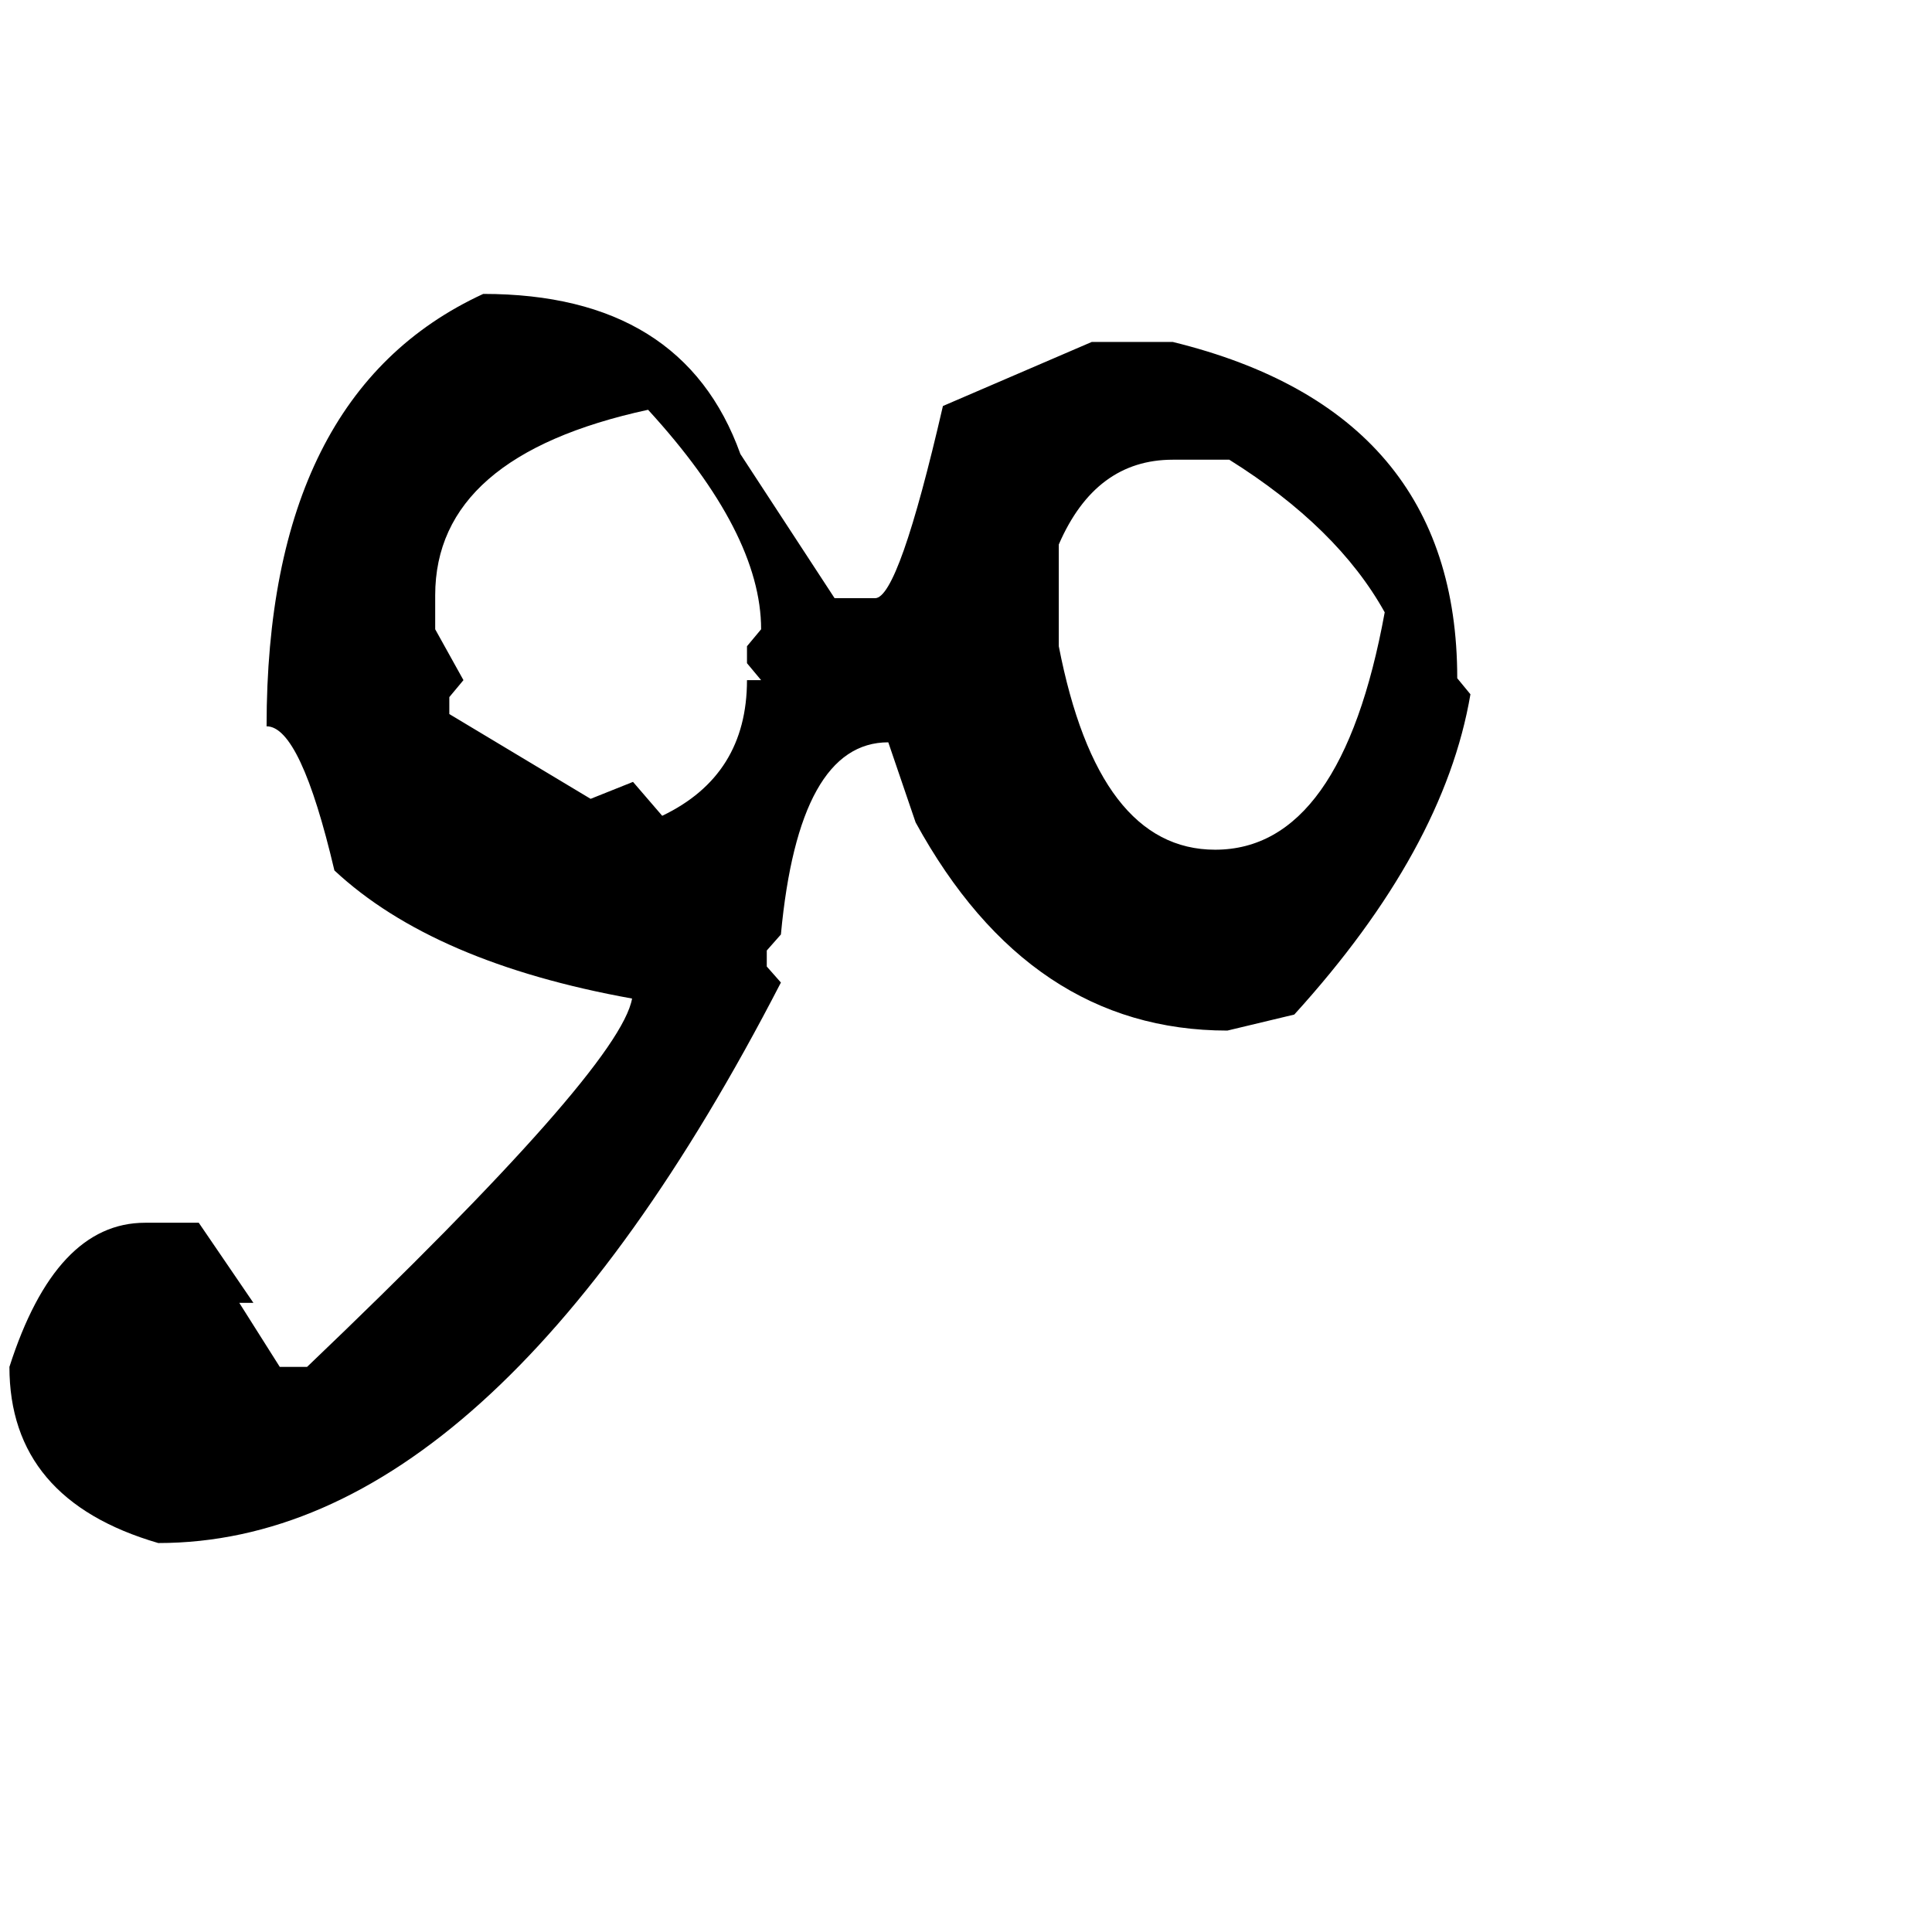 <?xml version="1.0" standalone="no"?>
<!DOCTYPE svg PUBLIC "-//W3C//DTD SVG 1.1//EN" "http://www.w3.org/Graphics/SVG/1.1/DTD/svg11.dtd" >
<svg xmlns="http://www.w3.org/2000/svg" xmlns:xlink="http://www.w3.org/1999/xlink" version="1.1" viewBox="-10 0 2051 2048">
   <path fill="currentColor"
d="M503 312q212 0 273 170l100 153h43q25 0 72 -204l158 -68h86q302 74 302 357l14 17q-28 165 -187 340l-71 17q-210 0 -331 -221l-29 -85q-95 0 -114 204l-15 17v17l15 17q-307 595 -661 595q-158 -46 -158 -187q49 -153 144 -153h57l58 85h-15l43 68h29
q332 -317 345 -391q-211 -38 -316 -136q-36 -153 -72 -153q0 -353 230 -459zM452 632v36l30 54l-15 18v18l150 90l45 -18l31 36q90 -43 90 -144h15l-15 -18v-18l15 -18q0 -102 -120 -233q-226 49 -226 197zM1114 578v108q42 216 166 216q134 0 180 -252q-50 -90 -165 -162
h-60q-82 0 -121 90z" />
</svg>

